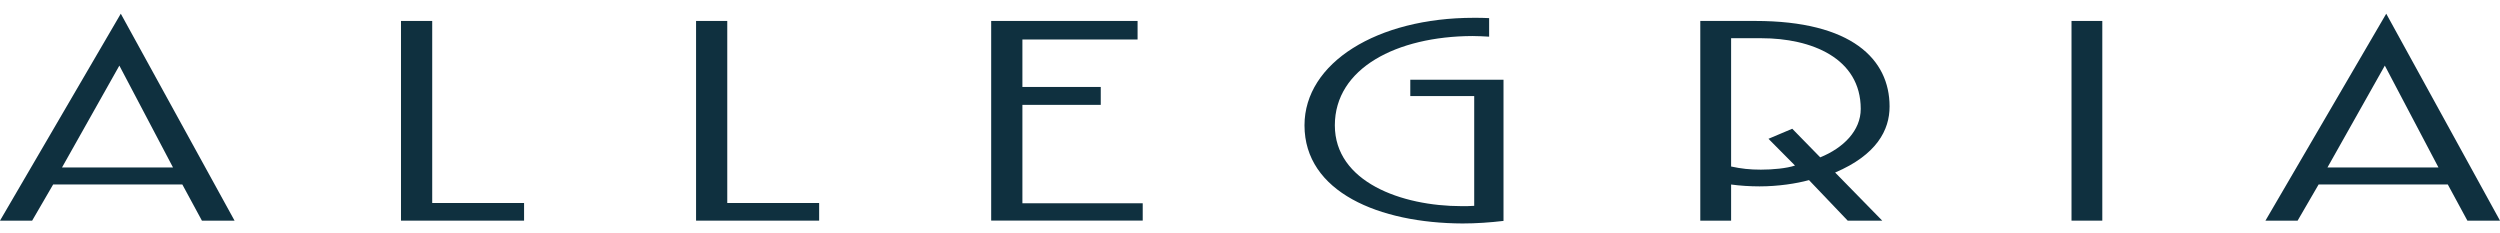 <svg width="129" height="12" viewBox="0 0 129 12" fill="none" xmlns="http://www.w3.org/2000/svg">
<path d="M10.419 11.385L9.408 9.518H2.743L1.659 11.385H0L6.233 0.707L12.103 11.385H10.419ZM6.159 3.385L3.2 8.641H8.927L6.159 3.385Z" fill="#0F303F"/>
<path d="M20.691 11.385V1.081H22.302V10.475H27.042V11.385H20.691Z" fill="#0F303F"/>
<path d="M35.917 11.385V1.081H37.527V10.475H42.268V11.385H35.917Z" fill="#0F303F"/>
<path d="M51.145 11.385V1.081H58.699V2.038H52.756V4.487H56.799V5.411H52.756V10.489H58.964V11.382H51.145V11.385Z" fill="#0F303F"/>
<path d="M75.469 11.531C71.165 11.514 67.312 9.909 67.312 6.467C67.312 3.237 71.067 0.919 76.044 0.919C76.309 0.919 76.574 0.919 76.839 0.935V1.892C76.549 1.876 76.26 1.859 75.975 1.859C72.078 1.876 68.878 3.514 68.878 6.467C68.878 9.386 72.318 10.637 75.42 10.637C75.636 10.637 75.852 10.637 76.069 10.621V4.957H72.771V4.113H77.581V11.399C76.888 11.481 76.166 11.531 75.469 11.531Z" fill="#0F303F"/>
<path d="M94.693 8.902L97.123 11.385H95.341L93.344 9.293C92.696 9.472 91.754 9.617 90.792 9.617C90.311 9.617 89.781 9.584 89.325 9.521V11.388H87.735V1.081H90.572C95.553 1.081 97.502 3.06 97.502 5.493C97.506 6.711 96.833 7.992 94.693 8.902ZM90.89 1.972H89.325V8.592C89.855 8.705 90.287 8.754 90.865 8.754C91.469 8.754 92.19 8.688 92.622 8.542L91.253 7.162L92.48 6.643L93.923 8.119C95.125 7.632 96.014 6.739 96.014 5.62C96.014 2.994 93.466 1.972 90.89 1.972Z" fill="#0F303F"/>
<path d="M106.89 11.385V1.081H108.479V11.385H106.89Z" fill="#0F303F"/>
<path d="M127.317 11.385L126.306 9.518H119.641L118.557 11.385H116.897L123.13 0.707L129 11.385H127.317ZM123.057 3.385L120.097 8.641H125.825L123.057 3.385Z" fill="#0F303F"/>
</svg>
